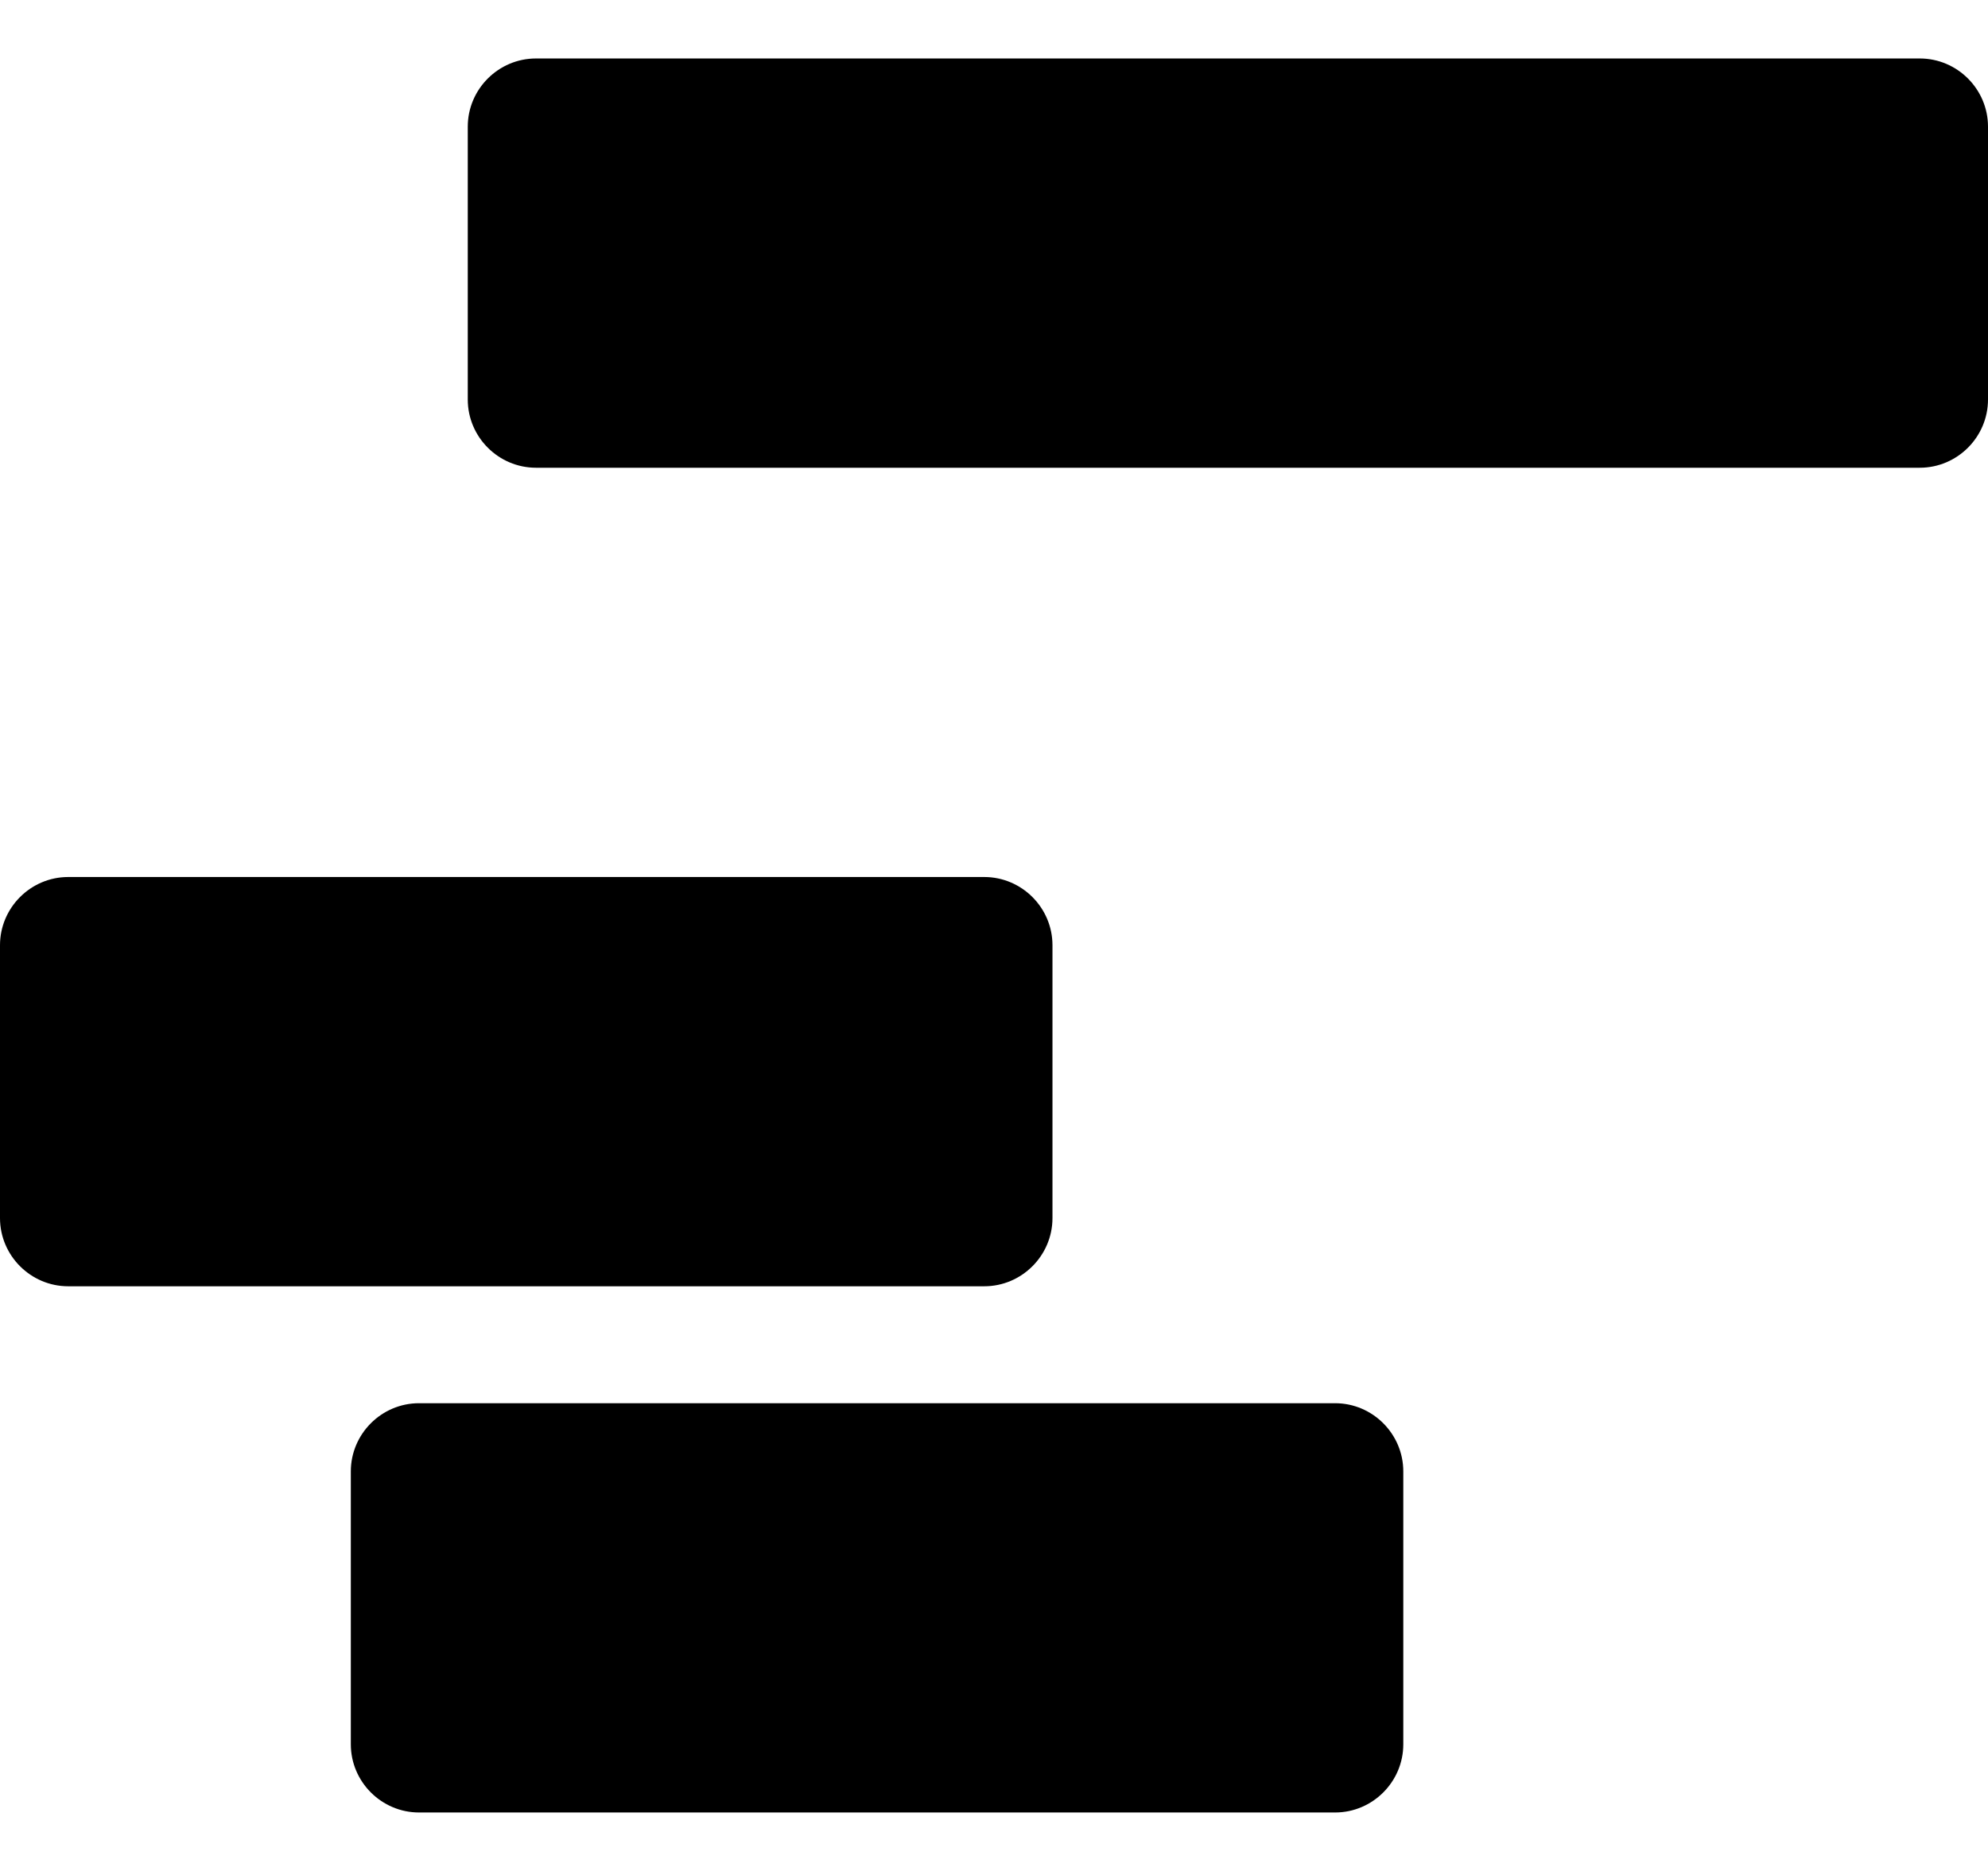 <svg xmlns="http://www.w3.org/2000/svg" width="544" height="512" viewBox="0 0 544 512"><path d="M114.66 384h250.68c10.26 0 18.66 8.4 18.66 18.66v74.68c0 10.26-8.4 18.66-18.66 18.66H114.66C104.4 496 96 487.6 96 477.34v-74.68c0-10.26 8.4-18.66 18.66-18.66zM18.67 240h250.66c10.27 0 18.67 8.4 18.67 18.67v74.66c0 10.27-8.4 18.67-18.67 18.67H18.67C8.4 352 0 343.6 0 333.33v-74.66C0 248.4 8.4 240 18.67 240zm128-224h378.66C535.6 16 544 24.4 544 34.67v74.66c0 10.27-8.4 18.67-18.67 18.67H146.67c-10.27 0-18.67-8.4-18.67-18.67V34.67C128 24.4 136.4 16 146.67 16z"/></svg>